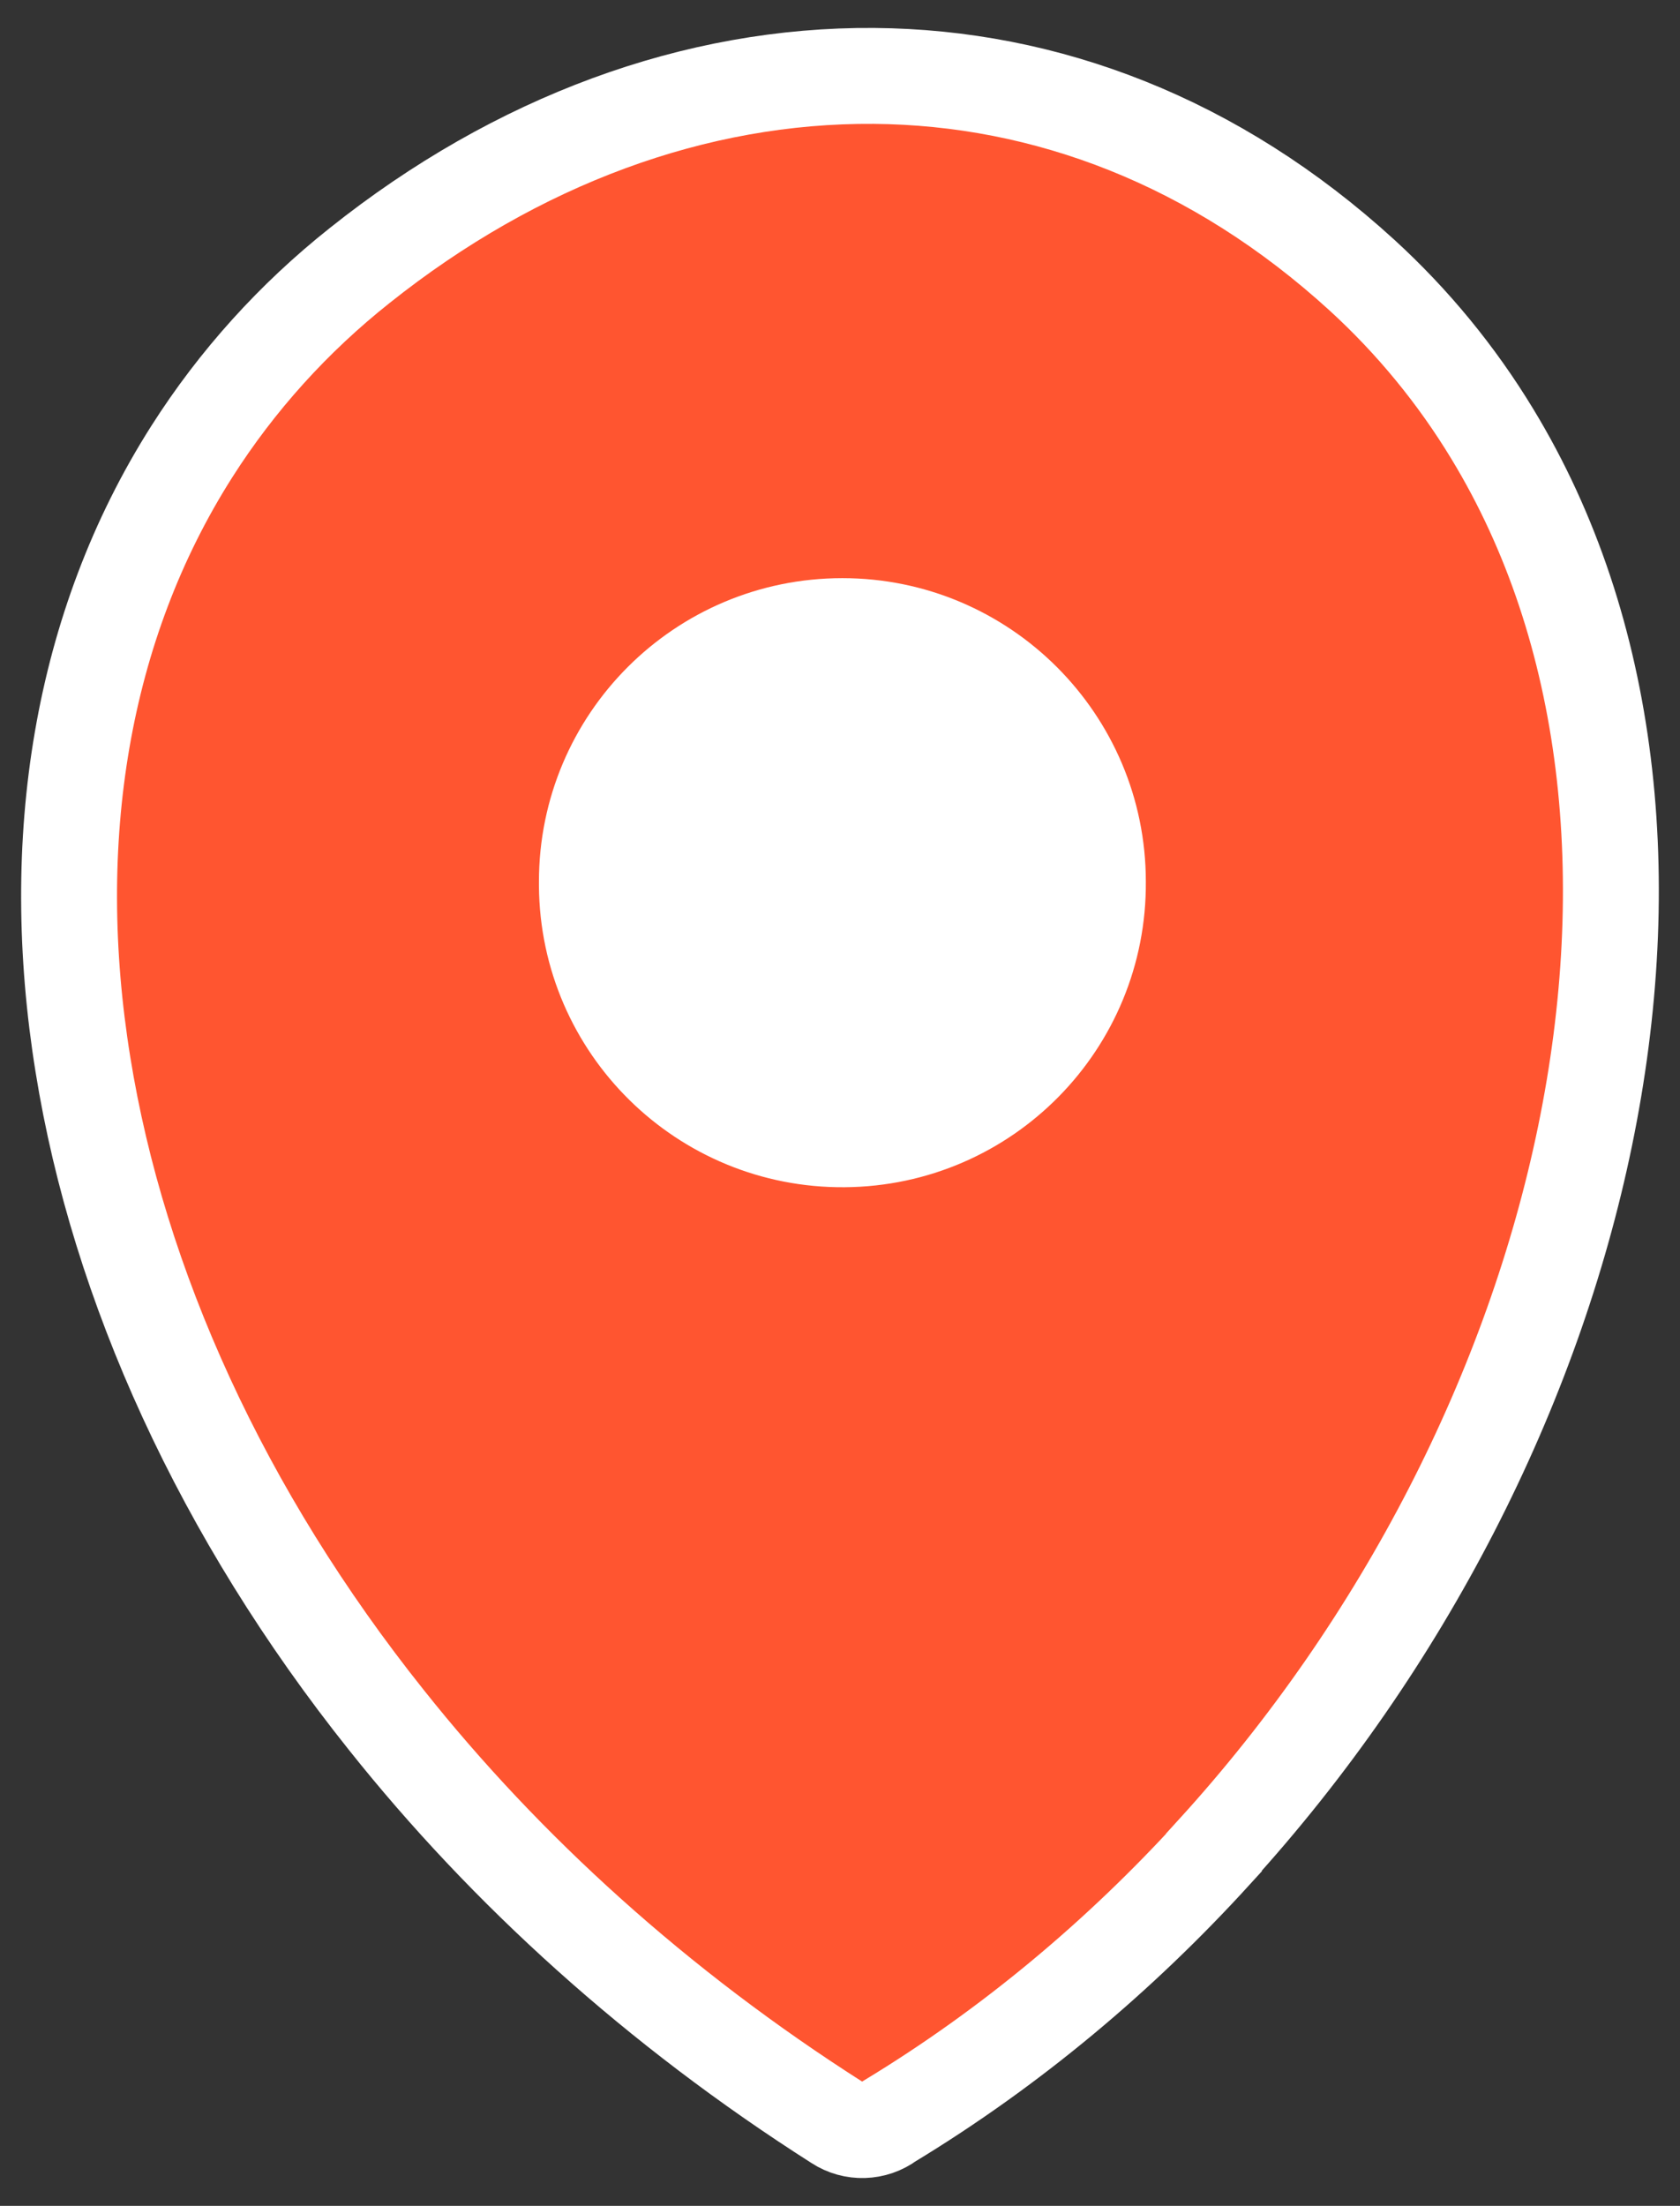 <?xml version="1.0" encoding="utf-8"?>
<!-- Generator: Adobe Illustrator 25.2.0, SVG Export Plug-In . SVG Version: 6.00 Build 0)  -->
<svg version="1.1" id="Layer_1" xmlns="http://www.w3.org/2000/svg" xmlns:xlink="http://www.w3.org/1999/xlink" x="0px" y="0px"
	 viewBox="0 0 739.3 970.5" style="enable-background:new 0 0 739.3 970.5;" xml:space="preserve">
<rect x="0" y="0" width="739.3" height="970.5" fill="#333333" stroke="none"/>
<style type="text/css">
	.st0{fill-rule:evenodd;clip-rule:evenodd;fill:#FF5530;stroke:#FFFFFF;stroke-width:42.2;stroke-miterlimit:10;}
	.st1{fill-rule:evenodd;clip-rule:evenodd;fill:#FFFFFF;stroke:#FFFFFF;stroke-width:29.672;stroke-miterlimit:10;}
</style>
<path class="st0" d="M697.5,499.9c-22.8,110.6-79.4,223-163.3,315v0.2c-41.1,45.1-89,85.5-142.8,118.1c-6.7,5-15.9,5.3-22.9,0.7
	C289.2,883.4,222.5,822.7,170,756.7C97.6,666,52.1,565.4,36.5,468.4c-15.9-98.3-1-192.8,47.9-269.7c19.9-31.3,44.9-58.9,73.9-81.9
	c69-55,147.8-84,226.3-83.4c75.6,0.6,150.3,28.8,214.8,87.7c22.3,20.4,41.6,43.9,57.3,69.8C709.3,277.4,720.6,387.9,697.5,499.9z"/>
<path class="st1" d="M489.4,387.9c0.5,65.6-52.2,119.1-117.8,119.6S252.5,455.3,252,389.7c0-0.6,0-1.2,0-1.8
	c0-65.6,53.1-118.7,118.7-118.7C436.2,269.2,489.4,322.4,489.4,387.9z"/>
</svg>
